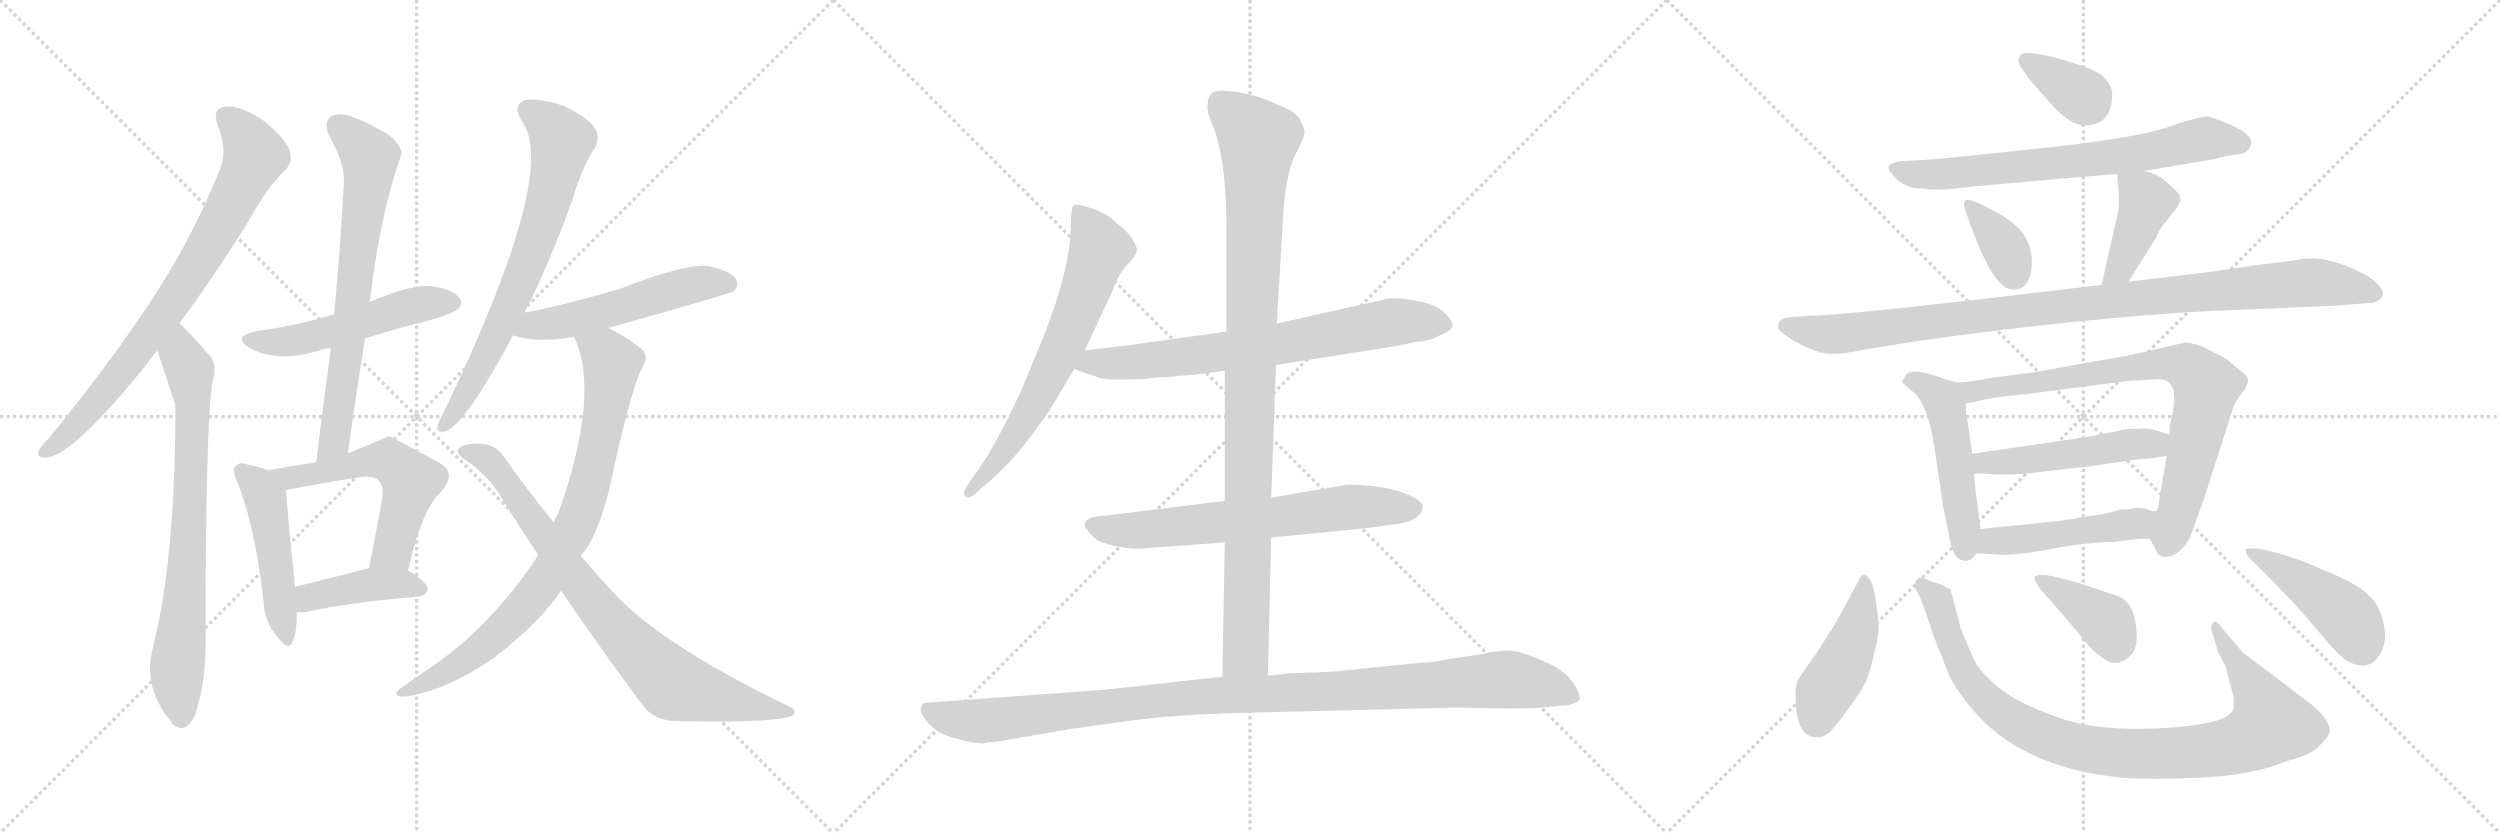 <svg version="1.1" viewBox="0 0 3072 1024" xmlns="http://www.w3.org/2000/svg">
  <g stroke="lightgray" stroke-dasharray="1,1" stroke-width="1" transform="scale(4, 4)">
    <line x1="0" y1="0" x2="256" y2="256"></line>
    <line x1="256" y1="0" x2="0" y2="256"></line>
    <line x1="128" y1="0" x2="128" y2="256"></line>
    <line x1="0" y1="128" x2="256" y2="128"></line>
    <line x1="256" y1="0" x2="512" y2="256"></line>
    <line x1="512" y1="0" x2="256" y2="256"></line>
    <line x1="384" y1="0" x2="384" y2="256"></line>
    <line x1="256" y1="128" x2="512" y2="128"></line>
    <line x1="512" y1="0" x2="768" y2="256"></line>
    <line x1="768" y1="0" x2="512" y2="256"></line>
    <line x1="640" y1="0" x2="640" y2="256"></line>
    <line x1="512" y1="128" x2="768" y2="128"></line>
  </g>
<g transform="scale(1, -1) translate(0, -850)">
   <style type="text/css">
    @keyframes keyframes0 {
      from {
       stroke: black;
       stroke-dashoffset: 764;
       stroke-width: 128;
       }
       71% {
       animation-timing-function: step-end;
       stroke: black;
       stroke-dashoffset: 0;
       stroke-width: 128;
       }
       to {
       stroke: black;
       stroke-width: 1024;
       }
       }
       #make-me-a-hanzi-animation-0 {
         animation: keyframes0 0.872s both;
         animation-delay: 0s;
         animation-timing-function: linear;
       }
    @keyframes keyframes1 {
      from {
       stroke: black;
       stroke-dashoffset: 735;
       stroke-width: 128;
       }
       71% {
       animation-timing-function: step-end;
       stroke: black;
       stroke-dashoffset: 0;
       stroke-width: 128;
       }
       to {
       stroke: black;
       stroke-width: 1024;
       }
       }
       #make-me-a-hanzi-animation-1 {
         animation: keyframes1 0.848s both;
         animation-delay: 0.872s;
         animation-timing-function: linear;
       }
    @keyframes keyframes2 {
      from {
       stroke: black;
       stroke-dashoffset: 507;
       stroke-width: 128;
       }
       62% {
       animation-timing-function: step-end;
       stroke: black;
       stroke-dashoffset: 0;
       stroke-width: 128;
       }
       to {
       stroke: black;
       stroke-width: 1024;
       }
       }
       #make-me-a-hanzi-animation-2 {
         animation: keyframes2 0.663s both;
         animation-delay: 1.72s;
         animation-timing-function: linear;
       }
    @keyframes keyframes3 {
      from {
       stroke: black;
       stroke-dashoffset: 689;
       stroke-width: 128;
       }
       69% {
       animation-timing-function: step-end;
       stroke: black;
       stroke-dashoffset: 0;
       stroke-width: 128;
       }
       to {
       stroke: black;
       stroke-width: 1024;
       }
       }
       #make-me-a-hanzi-animation-3 {
         animation: keyframes3 0.811s both;
         animation-delay: 2.382s;
         animation-timing-function: linear;
       }
    @keyframes keyframes4 {
      from {
       stroke: black;
       stroke-dashoffset: 471;
       stroke-width: 128;
       }
       61% {
       animation-timing-function: step-end;
       stroke: black;
       stroke-dashoffset: 0;
       stroke-width: 128;
       }
       to {
       stroke: black;
       stroke-width: 1024;
       }
       }
       #make-me-a-hanzi-animation-4 {
         animation: keyframes4 0.633s both;
         animation-delay: 3.193s;
         animation-timing-function: linear;
       }
    @keyframes keyframes5 {
      from {
       stroke: black;
       stroke-dashoffset: 554;
       stroke-width: 128;
       }
       64% {
       animation-timing-function: step-end;
       stroke: black;
       stroke-dashoffset: 0;
       stroke-width: 128;
       }
       to {
       stroke: black;
       stroke-width: 1024;
       }
       }
       #make-me-a-hanzi-animation-5 {
         animation: keyframes5 0.701s both;
         animation-delay: 3.826s;
         animation-timing-function: linear;
       }
    @keyframes keyframes6 {
      from {
       stroke: black;
       stroke-dashoffset: 410;
       stroke-width: 128;
       }
       57% {
       animation-timing-function: step-end;
       stroke: black;
       stroke-dashoffset: 0;
       stroke-width: 128;
       }
       to {
       stroke: black;
       stroke-width: 1024;
       }
       }
       #make-me-a-hanzi-animation-6 {
         animation: keyframes6 0.584s both;
         animation-delay: 4.527s;
         animation-timing-function: linear;
       }
    @keyframes keyframes7 {
      from {
       stroke: black;
       stroke-dashoffset: 691;
       stroke-width: 128;
       }
       69% {
       animation-timing-function: step-end;
       stroke: black;
       stroke-dashoffset: 0;
       stroke-width: 128;
       }
       to {
       stroke: black;
       stroke-width: 1024;
       }
       }
       #make-me-a-hanzi-animation-7 {
         animation: keyframes7 0.812s both;
         animation-delay: 5.111s;
         animation-timing-function: linear;
       }
    @keyframes keyframes8 {
      from {
       stroke: black;
       stroke-dashoffset: 523;
       stroke-width: 128;
       }
       63% {
       animation-timing-function: step-end;
       stroke: black;
       stroke-dashoffset: 0;
       stroke-width: 128;
       }
       to {
       stroke: black;
       stroke-width: 1024;
       }
       }
       #make-me-a-hanzi-animation-8 {
         animation: keyframes8 0.676s both;
         animation-delay: 5.923s;
         animation-timing-function: linear;
       }
    @keyframes keyframes9 {
      from {
       stroke: black;
       stroke-dashoffset: 810;
       stroke-width: 128;
       }
       73% {
       animation-timing-function: step-end;
       stroke: black;
       stroke-dashoffset: 0;
       stroke-width: 128;
       }
       to {
       stroke: black;
       stroke-width: 1024;
       }
       }
       #make-me-a-hanzi-animation-9 {
         animation: keyframes9 0.909s both;
         animation-delay: 6.599s;
         animation-timing-function: linear;
       }
    @keyframes keyframes10 {
      from {
       stroke: black;
       stroke-dashoffset: 793;
       stroke-width: 128;
       }
       72% {
       animation-timing-function: step-end;
       stroke: black;
       stroke-dashoffset: 0;
       stroke-width: 128;
       }
       to {
       stroke: black;
       stroke-width: 1024;
       }
       }
       #make-me-a-hanzi-animation-10 {
         animation: keyframes10 0.895s both;
         animation-delay: 7.508s;
         animation-timing-function: linear;
       }
    @keyframes keyframes11 {
      from {
       stroke: black;
       stroke-dashoffset: 654;
       stroke-width: 128;
       }
       68% {
       animation-timing-function: step-end;
       stroke: black;
       stroke-dashoffset: 0;
       stroke-width: 128;
       }
       to {
       stroke: black;
       stroke-width: 1024;
       }
       }
       #make-me-a-hanzi-animation-11 {
         animation: keyframes11 0.782s both;
         animation-delay: 8.403s;
         animation-timing-function: linear;
       }
    @keyframes keyframes12 {
      from {
       stroke: black;
       stroke-dashoffset: 709;
       stroke-width: 128;
       }
       70% {
       animation-timing-function: step-end;
       stroke: black;
       stroke-dashoffset: 0;
       stroke-width: 128;
       }
       to {
       stroke: black;
       stroke-width: 1024;
       }
       }
       #make-me-a-hanzi-animation-12 {
         animation: keyframes12 0.827s both;
         animation-delay: 9.186s;
         animation-timing-function: linear;
       }
    @keyframes keyframes13 {
      from {
       stroke: black;
       stroke-dashoffset: 652;
       stroke-width: 128;
       }
       68% {
       animation-timing-function: step-end;
       stroke: black;
       stroke-dashoffset: 0;
       stroke-width: 128;
       }
       to {
       stroke: black;
       stroke-width: 1024;
       }
       }
       #make-me-a-hanzi-animation-13 {
         animation: keyframes13 0.781s both;
         animation-delay: 10.013s;
         animation-timing-function: linear;
       }
    @keyframes keyframes14 {
      from {
       stroke: black;
       stroke-dashoffset: 983;
       stroke-width: 128;
       }
       76% {
       animation-timing-function: step-end;
       stroke: black;
       stroke-dashoffset: 0;
       stroke-width: 128;
       }
       to {
       stroke: black;
       stroke-width: 1024;
       }
       }
       #make-me-a-hanzi-animation-14 {
         animation: keyframes14 1.05s both;
         animation-delay: 10.793s;
         animation-timing-function: linear;
       }
    @keyframes keyframes15 {
      from {
       stroke: black;
       stroke-dashoffset: 1057;
       stroke-width: 128;
       }
       77% {
       animation-timing-function: step-end;
       stroke: black;
       stroke-dashoffset: 0;
       stroke-width: 128;
       }
       to {
       stroke: black;
       stroke-width: 1024;
       }
       }
       #make-me-a-hanzi-animation-15 {
         animation: keyframes15 1.11s both;
         animation-delay: 11.843s;
         animation-timing-function: linear;
       }
    @keyframes keyframes16 {
      from {
       stroke: black;
       stroke-dashoffset: 348;
       stroke-width: 128;
       }
       53% {
       animation-timing-function: step-end;
       stroke: black;
       stroke-dashoffset: 0;
       stroke-width: 128;
       }
       to {
       stroke: black;
       stroke-width: 1024;
       }
       }
       #make-me-a-hanzi-animation-16 {
         animation: keyframes16 0.533s both;
         animation-delay: 12.953s;
         animation-timing-function: linear;
       }
    @keyframes keyframes17 {
      from {
       stroke: black;
       stroke-dashoffset: 689;
       stroke-width: 128;
       }
       69% {
       animation-timing-function: step-end;
       stroke: black;
       stroke-dashoffset: 0;
       stroke-width: 128;
       }
       to {
       stroke: black;
       stroke-width: 1024;
       }
       }
       #make-me-a-hanzi-animation-17 {
         animation: keyframes17 0.811s both;
         animation-delay: 13.487s;
         animation-timing-function: linear;
       }
    @keyframes keyframes18 {
      from {
       stroke: black;
       stroke-dashoffset: 351;
       stroke-width: 128;
       }
       53% {
       animation-timing-function: step-end;
       stroke: black;
       stroke-dashoffset: 0;
       stroke-width: 128;
       }
       to {
       stroke: black;
       stroke-width: 1024;
       }
       }
       #make-me-a-hanzi-animation-18 {
         animation: keyframes18 0.536s both;
         animation-delay: 14.297s;
         animation-timing-function: linear;
       }
    @keyframes keyframes19 {
      from {
       stroke: black;
       stroke-dashoffset: 404;
       stroke-width: 128;
       }
       57% {
       animation-timing-function: step-end;
       stroke: black;
       stroke-dashoffset: 0;
       stroke-width: 128;
       }
       to {
       stroke: black;
       stroke-width: 1024;
       }
       }
       #make-me-a-hanzi-animation-19 {
         animation: keyframes19 0.579s both;
         animation-delay: 14.833s;
         animation-timing-function: linear;
       }
    @keyframes keyframes20 {
      from {
       stroke: black;
       stroke-dashoffset: 984;
       stroke-width: 128;
       }
       76% {
       animation-timing-function: step-end;
       stroke: black;
       stroke-dashoffset: 0;
       stroke-width: 128;
       }
       to {
       stroke: black;
       stroke-width: 1024;
       }
       }
       #make-me-a-hanzi-animation-20 {
         animation: keyframes20 1.051s both;
         animation-delay: 15.412s;
         animation-timing-function: linear;
       }
    @keyframes keyframes21 {
      from {
       stroke: black;
       stroke-dashoffset: 489;
       stroke-width: 128;
       }
       61% {
       animation-timing-function: step-end;
       stroke: black;
       stroke-dashoffset: 0;
       stroke-width: 128;
       }
       to {
       stroke: black;
       stroke-width: 1024;
       }
       }
       #make-me-a-hanzi-animation-21 {
         animation: keyframes21 0.648s both;
         animation-delay: 16.463s;
         animation-timing-function: linear;
       }
    @keyframes keyframes22 {
      from {
       stroke: black;
       stroke-dashoffset: 770;
       stroke-width: 128;
       }
       71% {
       animation-timing-function: step-end;
       stroke: black;
       stroke-dashoffset: 0;
       stroke-width: 128;
       }
       to {
       stroke: black;
       stroke-width: 1024;
       }
       }
       #make-me-a-hanzi-animation-22 {
         animation: keyframes22 0.877s both;
         animation-delay: 17.111s;
         animation-timing-function: linear;
       }
    @keyframes keyframes23 {
      from {
       stroke: black;
       stroke-dashoffset: 489;
       stroke-width: 128;
       }
       61% {
       animation-timing-function: step-end;
       stroke: black;
       stroke-dashoffset: 0;
       stroke-width: 128;
       }
       to {
       stroke: black;
       stroke-width: 1024;
       }
       }
       #make-me-a-hanzi-animation-23 {
         animation: keyframes23 0.648s both;
         animation-delay: 17.987s;
         animation-timing-function: linear;
       }
    @keyframes keyframes24 {
      from {
       stroke: black;
       stroke-dashoffset: 471;
       stroke-width: 128;
       }
       61% {
       animation-timing-function: step-end;
       stroke: black;
       stroke-dashoffset: 0;
       stroke-width: 128;
       }
       to {
       stroke: black;
       stroke-width: 1024;
       }
       }
       #make-me-a-hanzi-animation-24 {
         animation: keyframes24 0.633s both;
         animation-delay: 18.635s;
         animation-timing-function: linear;
       }
    @keyframes keyframes25 {
      from {
       stroke: black;
       stroke-dashoffset: 434;
       stroke-width: 128;
       }
       59% {
       animation-timing-function: step-end;
       stroke: black;
       stroke-dashoffset: 0;
       stroke-width: 128;
       }
       to {
       stroke: black;
       stroke-width: 1024;
       }
       }
       #make-me-a-hanzi-animation-25 {
         animation: keyframes25 0.603s both;
         animation-delay: 19.268s;
         animation-timing-function: linear;
       }
    @keyframes keyframes26 {
      from {
       stroke: black;
       stroke-dashoffset: 928;
       stroke-width: 128;
       }
       75% {
       animation-timing-function: step-end;
       stroke: black;
       stroke-dashoffset: 0;
       stroke-width: 128;
       }
       to {
       stroke: black;
       stroke-width: 1024;
       }
       }
       #make-me-a-hanzi-animation-26 {
         animation: keyframes26 1.005s both;
         animation-delay: 19.872s;
         animation-timing-function: linear;
       }
    @keyframes keyframes27 {
      from {
       stroke: black;
       stroke-dashoffset: 373;
       stroke-width: 128;
       }
       55% {
       animation-timing-function: step-end;
       stroke: black;
       stroke-dashoffset: 0;
       stroke-width: 128;
       }
       to {
       stroke: black;
       stroke-width: 1024;
       }
       }
       #make-me-a-hanzi-animation-27 {
         animation: keyframes27 0.554s both;
         animation-delay: 20.877s;
         animation-timing-function: linear;
       }
    @keyframes keyframes28 {
      from {
       stroke: black;
       stroke-dashoffset: 439;
       stroke-width: 128;
       }
       59% {
       animation-timing-function: step-end;
       stroke: black;
       stroke-dashoffset: 0;
       stroke-width: 128;
       }
       to {
       stroke: black;
       stroke-width: 1024;
       }
       }
       #make-me-a-hanzi-animation-28 {
         animation: keyframes28 0.607s both;
         animation-delay: 21.43s;
         animation-timing-function: linear;
       }
</style>
<path d="M 220.5 453.0 Q 259.5 505.0 303.5 575.0 Q 328.5 621.0 351.5 642.0 Q 360.5 652.0 355.5 666.0 Q 351.5 679.0 323.5 702.0 Q 296.5 720.0 278.5 719.0 Q 259.5 718.0 267.5 696.0 Q 280.5 665.0 269.5 640.0 Q 235.5 555.0 181.5 474.0 Q 130.5 398.0 60.5 312.0 Q 50.5 302.0 47.5 296.0 Q 44.5 286.0 58.5 288.0 Q 91.5 292.0 181.5 404.0 Q 184.5 410.0 193.5 419.0 L 220.5 453.0 Z" fill="lightgray"></path> 
<path d="M 193.5 419.0 Q 214.5 355.0 215.5 352.0 Q 214.5 351.0 215.5 348.0 Q 215.5 162.0 187.5 53.0 Q 175.5 4.0 210.5 -37.0 L 211.5 -39.0 Q 227.5 -54.0 239.5 -29.0 Q 252.5 10.0 252.5 53.0 Q 252.5 317.0 260.5 377.0 Q 267.5 402.0 258.5 412.0 Q 242.5 431.0 220.5 453.0 C 199.5 474.0 184.5 448.0 193.5 419.0 Z" fill="lightgray"></path> 
<path d="M 448.5 434.0 Q 485.5 446.0 526.5 456.0 Q 557.5 465.0 562.5 470.0 Q 569.5 477.0 564.5 484.0 Q 557.5 494.0 532.5 498.0 Q 507.5 502.0 454.5 479.0 C 426.5 467.0 421.5 465.0 410.5 463.0 Q 409.5 464.0 407.5 463.0 Q 365.5 450.0 314.5 443.0 Q 283.5 436.0 307.5 422.0 Q 341.5 404.0 391.5 419.0 Q 398.5 422.0 406.5 422.0 L 448.5 434.0 Z" fill="lightgray"></path> 
<path d="M 427.5 293.0 Q 437.5 366.0 448.5 434.0 L 454.5 479.0 Q 466.5 585.0 492.5 658.0 Q 496.5 668.0 479.5 683.0 Q 448.5 702.0 427.5 708.0 Q 412.5 712.0 405.5 706.0 Q 398.5 699.0 403.5 685.0 Q 424.5 648.0 422.5 625.0 Q 418.5 547.0 410.5 463.0 L 406.5 422.0 Q 397.5 355.0 388.5 282.0 C 384.5 252.0 423.5 263.0 427.5 293.0 Z" fill="lightgray"></path> 
<path d="M 328.5 272.0 Q 321.5 276.0 304.5 279.0 Q 294.5 283.0 290.5 278.0 Q 283.5 274.0 291.5 258.0 Q 313.5 203.0 323.5 114.0 Q 324.5 87.0 339.5 69.0 Q 354.5 48.0 359.5 62.0 Q 365.5 75.0 364.5 98.0 L 362.5 129.0 Q 352.5 226.0 351.5 248.0 C 350.5 263.0 350.5 263.0 328.5 272.0 Z" fill="lightgray"></path> 
<path d="M 501.5 149.0 Q 517.5 222.0 540.5 244.0 Q 562.5 268.0 540.5 281.0 Q 479.5 314.0 478.5 314.0 L 427.5 293.0 L 388.5 282.0 Q 361.5 278.0 328.5 272.0 C 298.5 267.0 322.5 243.0 351.5 248.0 Q 399.5 257.0 438.5 263.0 Q 460.5 267.0 466.5 258.0 Q 473.5 252.0 466.5 220.0 Q 460.5 189.0 453.5 152.0 C 447.5 123.0 494.5 120.0 501.5 149.0 Z" fill="lightgray"></path> 
<path d="M 364.5 98.0 Q 371.5 97.0 381.5 99.0 Q 423.5 109.0 514.5 117.0 Q 524.5 118.0 525.5 127.0 Q 525.5 134.0 501.5 149.0 C 484.5 160.0 482.5 160.0 453.5 152.0 Q 404.5 139.0 362.5 129.0 C 333.5 122.0 334.5 100.0 364.5 98.0 Z" fill="lightgray"></path> 
<path d="M 644.5 466.0 Q 674.5 524.0 703.5 605.0 Q 716.5 648.0 731.5 669.0 Q 737.5 682.0 730.5 693.0 Q 723.5 705.0 692.5 720.0 Q 662.5 730.0 645.5 727.0 Q 629.5 721.0 640.5 702.0 Q 688.5 642.0 545.5 344.0 Q 538.5 332.0 537.5 326.0 Q 536.5 316.0 549.5 321.0 Q 574.5 333.0 630.5 438.0 L 644.5 466.0 Z" fill="lightgray"></path> 
<path d="M 747.5 447.0 Q 897.5 489.0 901.5 492.0 Q 908.5 499.0 904.5 507.0 Q 897.5 517.0 870.5 523.0 Q 843.5 527.0 761.5 495.0 Q 689.5 474.0 644.5 466.0 C 615.5 461.0 601.5 447.0 630.5 438.0 Q 657.5 428.0 705.5 436.0 L 747.5 447.0 Z" fill="lightgray"></path> 
<path d="M 713.5 167.0 Q 738.5 194.0 755.5 280.0 Q 777.5 377.0 789.5 399.0 Q 799.5 415.0 783.5 425.0 Q 771.5 435.0 747.5 447.0 C 721.5 461.0 694.5 464.0 705.5 436.0 Q 738.5 366.0 685.5 218.0 Q 682.5 214.0 680.5 208.0 L 661.5 168.0 Q 601.5 77.0 523.5 26.0 Q 508.5 16.0 493.5 5.0 Q 480.5 -4.0 492.5 -6.0 Q 505.5 -7.0 539.5 5.0 Q 591.5 26.0 629.5 60.0 Q 666.5 91.0 689.5 124.0 L 713.5 167.0 Z" fill="lightgray"></path> 
<path d="M 689.5 124.0 Q 741.5 48.0 788.5 -15.0 Q 801.5 -34.0 827.5 -36.0 Q 963.5 -39.0 975.5 -28.0 Q 979.5 -22.0 969.5 -18.0 Q 813.5 57.0 752.5 123.0 Q 733.5 144.0 713.5 167.0 L 680.5 208.0 Q 652.5 242.0 622.5 284.0 Q 613.5 300.0 597.5 304.0 Q 572.5 307.0 563.5 299.0 Q 560.5 293.0 568.5 287.0 Q 601.5 266.0 619.5 233.0 Q 640.5 199.0 661.5 168.0 L 689.5 124.0 Z" fill="lightgray"></path> 
<path d="M 1333.0 419.5 L 1367.0 492.5 Q 1373.0 510.5 1384.0 523.5 Q 1396.0 535.5 1397.0 541.5 Q 1398.0 546.5 1390.0 558.5 Q 1382.0 569.5 1371.0 576.5 Q 1364.0 585.5 1343.0 593.5 Q 1323.0 600.5 1319.0 597.5 Q 1316.0 594.5 1316.0 576.5 Q 1316.0 521.5 1282.0 435.5 L 1255.0 370.5 Q 1221.0 296.5 1196.0 264.5 L 1188.0 252.5 Q 1182.0 244.5 1186.0 240.5 Q 1190.0 236.5 1196.0 241.5 L 1209.0 252.5 Q 1240.0 278.5 1264.0 310.5 Q 1288.0 341.5 1298.0 359.5 L 1320.0 396.5 L 1333.0 419.5 Z" fill="lightgray"></path> 
<path d="M 1568.0 401.5 L 1714.0 424.5 L 1738.0 429.5 Q 1759.0 431.5 1766.0 436.5 Q 1785.0 443.5 1785.0 450.5 Q 1784.0 457.5 1773.0 467.5 Q 1763.0 476.5 1740.0 480.5 Q 1717.0 484.5 1708.0 483.5 L 1569.0 452.5 L 1507.0 442.5 L 1406.0 428.5 Q 1396.0 426.5 1333.0 419.5 C 1303.0 416.5 1292.0 406.5 1320.0 396.5 L 1346.0 387.5 Q 1357.0 381.5 1408.0 384.5 L 1425.0 386.5 Q 1443.0 386.5 1449.0 388.5 Q 1455.0 387.5 1505.0 394.5 L 1568.0 401.5 Z" fill="lightgray"></path> 
<path d="M 1562.0 189.5 L 1674.0 200.5 L 1720.0 206.5 Q 1746.0 211.5 1748.0 225.5 Q 1751.0 231.5 1734.0 240.5 Q 1703.0 254.5 1656.0 254.5 L 1562.0 238.5 L 1505.0 234.5 L 1359.0 216.5 Q 1336.0 215.5 1334.0 208.5 Q 1331.0 203.5 1338.0 196.5 Q 1344.0 187.5 1354.0 183.5 Q 1384.0 173.5 1410.0 176.5 L 1505.0 183.5 L 1562.0 189.5 Z" fill="lightgray"></path> 
<path d="M 1558.0 19.5 L 1562.0 189.5 L 1562.0 238.5 L 1568.0 401.5 L 1569.0 452.5 L 1576.0 574.5 Q 1579.0 633.5 1591.0 658.5 Q 1604.0 683.5 1603.0 688.5 Q 1603.0 692.5 1597.0 703.5 Q 1591.0 713.5 1572.0 720.5 Q 1537.0 737.5 1503.0 738.5 Q 1484.0 739.5 1484.0 722.5 Q 1482.0 714.5 1490.0 696.5 Q 1507.0 654.5 1507.0 570.5 L 1507.0 442.5 L 1505.0 394.5 L 1505.0 234.5 L 1505.0 183.5 L 1502.0 18.5 C 1501.0 -11.5 1557.0 -10.5 1558.0 19.5 Z" fill="lightgray"></path> 
<path d="M 1224.0 -61.5 L 1317.0 -45.5 L 1383.0 -36.5 Q 1428.0 -29.5 1507.0 -26.5 L 1788.0 -19.5 Q 1879.0 -21.5 1894.0 -19.5 L 1926.0 -16.5 Q 1938.0 -14.5 1941.0 -9.5 Q 1942.0 -2.5 1934.0 9.5 Q 1927.0 21.5 1908.0 32.5 Q 1870.0 50.5 1853.0 50.5 Q 1837.0 50.5 1822.0 46.5 L 1776.0 39.5 Q 1765.0 36.5 1744.0 35.5 L 1636.0 24.5 L 1582.0 22.5 L 1558.0 19.5 L 1502.0 18.5 L 1358.0 2.5 L 1138.0 -13.5 Q 1134.0 -13.5 1132.0 -18.5 Q 1130.0 -24.5 1134.0 -29.5 Q 1147.0 -50.5 1171.0 -56.5 Q 1195.0 -63.5 1209.0 -63.5 Q 1213.0 -61.5 1224.0 -61.5 Z" fill="lightgray"></path> 
<path d="M 2488.5 785.0 Q 2480.5 784.0 2480.5 775.0 Q 2480.5 766.0 2514.5 729.0 Q 2541.5 696.0 2562.5 696.0 Q 2595.5 696.0 2595.5 735.0 Q 2595.5 745.0 2583.5 757.0 Q 2573.5 765.0 2540.5 775.0 Q 2507.5 785.0 2488.5 785.0 Z" fill="lightgray"></path> 
<path d="M 2634.5 640.0 L 2718.5 654.0 Q 2741.5 660.0 2748.5 660.0 Q 2756.5 660.0 2761.5 665.0 Q 2780.5 683.0 2727.5 702.0 Q 2718.5 706.0 2711.5 707.0 Q 2705.5 707.0 2675.5 698.0 Q 2638.5 682.0 2518.5 669.0 Q 2398.5 656.0 2371.5 654.0 L 2335.5 652.0 Q 2322.5 650.0 2320.5 645.0 Q 2319.5 640.0 2331.5 629.0 Q 2343.5 618.0 2364.5 618.0 Q 2382.5 615.0 2425.5 621.0 Q 2594.5 636.0 2601.5 636.0 L 2634.5 640.0 Z" fill="lightgray"></path> 
<path d="M 2424.5 603.0 Q 2408.5 609.0 2415.5 590.0 Q 2446.5 499.0 2469.5 495.0 Q 2481.5 492.0 2488.5 500.0 Q 2496.5 508.0 2496.5 525.0 Q 2497.5 541.0 2490.5 555.0 Q 2483.5 571.0 2460.5 585.0 Q 2438.5 598.0 2424.5 603.0 Z" fill="lightgray"></path> 
<path d="M 2615.5 504.0 L 2649.5 558.0 Q 2651.5 566.0 2662.5 579.0 L 2674.5 594.0 Q 2679.5 603.0 2679.5 604.0 L 2677.5 612.0 Q 2664.5 625.0 2656.5 631.0 Q 2649.5 636.0 2634.5 640.0 C 2605.5 648.0 2600.5 650.0 2601.5 636.0 Q 2604.5 609.0 2603.5 593.0 L 2582.5 500.0 C 2575.5 471.0 2599.5 479.0 2615.5 504.0 Z" fill="lightgray"></path> 
<path d="M 2222.5 462.0 L 2196.5 460.0 Q 2182.5 457.0 2185.5 446.0 Q 2186.5 443.0 2198.5 435.0 Q 2211.5 426.0 2230.5 419.0 Q 2249.5 411.0 2288.5 420.0 L 2356.5 431.0 Q 2563.5 460.0 2719.5 468.0 L 2861.5 474.0 L 2916.5 478.0 Q 2937.5 486.0 2920.5 502.0 Q 2912.5 510.0 2897.5 517.0 Q 2856.5 537.0 2824.5 531.0 Q 2814.5 529.0 2771.5 524.0 L 2709.5 515.0 L 2615.5 504.0 L 2582.5 500.0 Q 2269.5 462.0 2222.5 462.0 Z" fill="lightgray"></path> 
<path d="M 2404.5 380.0 L 2390.5 384.0 Q 2345.5 401.0 2340.5 387.0 Q 2336.5 382.0 2338.5 379.0 L 2352.5 367.0 Q 2371.5 348.0 2378.5 290.0 L 2387.5 229.0 L 2395.5 190.0 Q 2399.5 159.0 2417.5 161.0 Q 2423.5 162.0 2428.5 170.0 C 2435.5 179.0 2435.5 179.0 2433.5 200.0 L 2429.5 234.0 Q 2428.5 235.0 2425.5 268.0 L 2423.5 292.0 L 2417.5 334.0 Q 2415.5 342.0 2415.5 354.0 C 2414.5 377.0 2414.5 377.0 2404.5 380.0 Z" fill="lightgray"></path> 
<path d="M 2502.5 393.0 L 2448.5 386.0 Q 2425.5 381.0 2404.5 380.0 C 2374.5 377.0 2386.5 348.0 2415.5 354.0 L 2443.5 360.0 Q 2450.5 362.0 2492.5 366.0 L 2615.5 382.0 L 2652.5 384.0 Q 2676.5 384.0 2670.5 348.0 L 2667.5 332.0 Q 2666.5 332.0 2665.5 316.0 L 2662.5 290.0 L 2653.5 237.0 Q 2652.5 222.0 2648.5 222.0 C 2639.5 194.0 2638.5 193.0 2641.5 188.0 L 2648.5 176.0 Q 2650.5 167.0 2658.5 166.0 Q 2675.5 164.0 2690.5 188.0 L 2708.5 238.0 L 2737.5 328.0 Q 2743.5 351.0 2750.5 361.0 L 2759.5 373.0 L 2762.5 382.0 Q 2762.5 388.0 2752.5 395.0 Q 2743.5 402.0 2739.5 406.0 Q 2736.5 409.0 2716.5 419.0 Q 2697.5 429.0 2684.5 429.0 L 2623.5 415.0 Q 2617.5 413.0 2562.5 404.0 Q 2507.5 394.0 2502.5 393.0 Z" fill="lightgray"></path> 
<path d="M 2665.5 316.0 L 2646.5 322.0 Q 2636.5 324.0 2627.5 323.0 L 2616.5 323.0 Q 2611.5 323.0 2605.5 321.0 L 2564.5 313.0 L 2454.5 297.0 Q 2425.5 293.0 2423.5 292.0 C 2394.5 286.0 2395.5 268.0 2425.5 268.0 L 2437.5 268.0 Q 2472.5 265.0 2505.5 270.0 L 2568.5 277.0 L 2629.5 286.0 Q 2643.5 286.0 2662.5 290.0 C 2691.5 296.0 2694.5 307.0 2665.5 316.0 Z" fill="lightgray"></path> 
<path d="M 2428.5 170.0 L 2447.5 169.0 Q 2471.5 166.0 2518.5 175.0 Q 2565.5 184.0 2597.5 184.0 L 2614.5 186.0 Q 2620.5 188.0 2641.5 188.0 C 2671.5 188.0 2678.5 217.0 2648.5 222.0 Q 2646.5 221.0 2639.5 224.0 Q 2633.5 226.0 2623.5 226.0 Q 2618.5 224.0 2605.5 224.0 Q 2583.5 217.0 2568.5 216.0 L 2532.5 210.0 L 2433.5 200.0 C 2403.5 197.0 2398.5 172.0 2428.5 170.0 Z" fill="lightgray"></path> 
<path d="M 2297.5 138.0 Q 2289.5 151.0 2282.5 134.0 L 2255.5 84.0 L 2230.5 45.0 Q 2214.5 23.0 2209.5 15.0 Q 2204.5 7.0 2207.5 -24.0 Q 2211.5 -56.0 2232.5 -56.0 Q 2240.5 -56.0 2246.5 -51.0 Q 2252.5 -47.0 2270.5 -22.0 Q 2288.5 3.0 2291.5 10.0 Q 2295.5 16.0 2302.5 45.0 Q 2309.5 73.0 2308.5 80.0 Q 2304.5 130.0 2297.5 138.0 Z" fill="lightgray"></path> 
<path d="M 2749.5 56.0 L 2730.5 78.0 Q 2723.5 89.0 2719.5 85.0 Q 2715.5 80.0 2718.5 72.0 L 2725.5 49.0 L 2734.5 32.0 L 2744.5 -6.0 Q 2745.5 -17.0 2744.5 -21.0 Q 2738.5 -41.0 2651.5 -45.0 Q 2612.5 -47.0 2579.5 -43.0 Q 2546.5 -40.0 2506.5 -23.0 Q 2467.5 -7.0 2450.5 10.0 Q 2430.5 27.0 2423.5 44.0 L 2409.5 77.0 L 2399.5 116.0 Q 2397.5 121.0 2397.5 124.0 Q 2397.5 126.0 2391.5 128.0 Q 2387.5 132.0 2378.5 134.0 Q 2370.5 136.0 2362.5 140.0 Q 2356.5 141.0 2354.5 136.0 Q 2350.5 131.0 2355.5 123.0 Q 2361.5 114.0 2375.5 70.0 L 2393.5 24.0 Q 2401.5 4.0 2427.5 -26.0 Q 2454.5 -57.0 2496.5 -77.0 Q 2539.5 -97.0 2586.5 -103.0 Q 2619.5 -109.0 2692.5 -106.0 Q 2765.5 -104.0 2810.5 -85.0 Q 2842.5 -77.0 2851.5 -65.0 Q 2861.5 -55.0 2862.5 -49.0 Q 2864.5 -44.0 2856.5 -32.0 Q 2848.5 -21.0 2831.5 -9.0 L 2777.5 32.0 Q 2754.5 48.0 2749.5 56.0 Z" fill="lightgray"></path> 
<path d="M 2521.5 110.0 L 2551.5 75.0 Q 2569.5 51.0 2579.5 45.0 Q 2599.5 26.0 2618.5 45.0 Q 2626.5 53.0 2625.5 70.0 Q 2625.5 86.0 2619.5 101.0 Q 2613.5 113.0 2603.5 117.0 L 2553.5 134.0 L 2526.5 141.0 Q 2504.5 146.0 2500.5 141.0 Q 2497.5 135.0 2521.5 110.0 Z" fill="lightgray"></path> 
<path d="M 2774.5 176.0 L 2759.5 176.0 Q 2758.5 173.0 2762.5 166.0 L 2800.5 128.0 Q 2828.5 99.0 2851.5 71.0 Q 2875.5 42.0 2885.5 37.0 Q 2911.5 24.0 2924.5 46.0 Q 2937.5 67.0 2923.5 101.0 Q 2912.5 128.0 2853.5 150.0 Q 2815.5 168.0 2774.5 176.0 Z" fill="lightgray"></path> 
      <clipPath id="make-me-a-hanzi-clip-0">
      <path d="M 220.5 453.0 Q 259.5 505.0 303.5 575.0 Q 328.5 621.0 351.5 642.0 Q 360.5 652.0 355.5 666.0 Q 351.5 679.0 323.5 702.0 Q 296.5 720.0 278.5 719.0 Q 259.5 718.0 267.5 696.0 Q 280.5 665.0 269.5 640.0 Q 235.5 555.0 181.5 474.0 Q 130.5 398.0 60.5 312.0 Q 50.5 302.0 47.5 296.0 Q 44.5 286.0 58.5 288.0 Q 91.5 292.0 181.5 404.0 Q 184.5 410.0 193.5 419.0 L 220.5 453.0 Z" fill="lightgray"></path>
      </clipPath>
      <path clip-path="url(#make-me-a-hanzi-clip-0)" d="M 277.5 705.0 L 294.5 691.0 L 313.5 659.0 L 268.5 569.0 L 159.5 406.0 L 106.5 341.0 L 55.5 296.0 " fill="none" id="make-me-a-hanzi-animation-0" stroke-dasharray="636 1272" stroke-linecap="round"></path>

      <clipPath id="make-me-a-hanzi-clip-1">
      <path d="M 193.5 419.0 Q 214.5 355.0 215.5 352.0 Q 214.5 351.0 215.5 348.0 Q 215.5 162.0 187.5 53.0 Q 175.5 4.0 210.5 -37.0 L 211.5 -39.0 Q 227.5 -54.0 239.5 -29.0 Q 252.5 10.0 252.5 53.0 Q 252.5 317.0 260.5 377.0 Q 267.5 402.0 258.5 412.0 Q 242.5 431.0 220.5 453.0 C 199.5 474.0 184.5 448.0 193.5 419.0 Z" fill="lightgray"></path>
      </clipPath>
      <path clip-path="url(#make-me-a-hanzi-clip-1)" d="M 221.5 443.0 L 222.5 412.0 L 232.5 395.0 L 236.5 361.0 L 230.5 157.0 L 217.5 29.0 L 222.5 -32.0 " fill="none" id="make-me-a-hanzi-animation-1" stroke-dasharray="607 1214" stroke-linecap="round"></path>

      <clipPath id="make-me-a-hanzi-clip-2">
      <path d="M 448.5 434.0 Q 485.5 446.0 526.5 456.0 Q 557.5 465.0 562.5 470.0 Q 569.5 477.0 564.5 484.0 Q 557.5 494.0 532.5 498.0 Q 507.5 502.0 454.5 479.0 C 426.5 467.0 421.5 465.0 410.5 463.0 Q 409.5 464.0 407.5 463.0 Q 365.5 450.0 314.5 443.0 Q 283.5 436.0 307.5 422.0 Q 341.5 404.0 391.5 419.0 Q 398.5 422.0 406.5 422.0 L 448.5 434.0 Z" fill="lightgray"></path>
      </clipPath>
      <path clip-path="url(#make-me-a-hanzi-clip-2)" d="M 308.5 433.0 L 364.5 432.0 L 510.5 475.0 L 553.5 478.0 " fill="none" id="make-me-a-hanzi-animation-2" stroke-dasharray="379 758" stroke-linecap="round"></path>

      <clipPath id="make-me-a-hanzi-clip-3">
      <path d="M 427.5 293.0 Q 437.5 366.0 448.5 434.0 L 454.5 479.0 Q 466.5 585.0 492.5 658.0 Q 496.5 668.0 479.5 683.0 Q 448.5 702.0 427.5 708.0 Q 412.5 712.0 405.5 706.0 Q 398.5 699.0 403.5 685.0 Q 424.5 648.0 422.5 625.0 Q 418.5 547.0 410.5 463.0 L 406.5 422.0 Q 397.5 355.0 388.5 282.0 C 384.5 252.0 423.5 263.0 427.5 293.0 Z" fill="lightgray"></path>
      </clipPath>
      <path clip-path="url(#make-me-a-hanzi-clip-3)" d="M 414.5 697.0 L 454.5 657.0 L 454.5 649.0 L 410.5 308.0 L 393.5 290.0 " fill="none" id="make-me-a-hanzi-animation-3" stroke-dasharray="561 1122" stroke-linecap="round"></path>

      <clipPath id="make-me-a-hanzi-clip-4">
      <path d="M 328.5 272.0 Q 321.5 276.0 304.5 279.0 Q 294.5 283.0 290.5 278.0 Q 283.5 274.0 291.5 258.0 Q 313.5 203.0 323.5 114.0 Q 324.5 87.0 339.5 69.0 Q 354.5 48.0 359.5 62.0 Q 365.5 75.0 364.5 98.0 L 362.5 129.0 Q 352.5 226.0 351.5 248.0 C 350.5 263.0 350.5 263.0 328.5 272.0 Z" fill="lightgray"></path>
      </clipPath>
      <path clip-path="url(#make-me-a-hanzi-clip-4)" d="M 298.5 270.0 L 326.5 235.0 L 350.5 67.0 " fill="none" id="make-me-a-hanzi-animation-4" stroke-dasharray="343 686" stroke-linecap="round"></path>

      <clipPath id="make-me-a-hanzi-clip-5">
      <path d="M 501.5 149.0 Q 517.5 222.0 540.5 244.0 Q 562.5 268.0 540.5 281.0 Q 479.5 314.0 478.5 314.0 L 427.5 293.0 L 388.5 282.0 Q 361.5 278.0 328.5 272.0 C 298.5 267.0 322.5 243.0 351.5 248.0 Q 399.5 257.0 438.5 263.0 Q 460.5 267.0 466.5 258.0 Q 473.5 252.0 466.5 220.0 Q 460.5 189.0 453.5 152.0 C 447.5 123.0 494.5 120.0 501.5 149.0 Z" fill="lightgray"></path>
      </clipPath>
      <path clip-path="url(#make-me-a-hanzi-clip-5)" d="M 336.5 272.0 L 357.5 263.0 L 468.5 285.0 L 497.5 268.0 L 505.5 259.0 L 482.5 174.0 L 459.5 158.0 " fill="none" id="make-me-a-hanzi-animation-5" stroke-dasharray="426 852" stroke-linecap="round"></path>

      <clipPath id="make-me-a-hanzi-clip-6">
      <path d="M 364.5 98.0 Q 371.5 97.0 381.5 99.0 Q 423.5 109.0 514.5 117.0 Q 524.5 118.0 525.5 127.0 Q 525.5 134.0 501.5 149.0 C 484.5 160.0 482.5 160.0 453.5 152.0 Q 404.5 139.0 362.5 129.0 C 333.5 122.0 334.5 100.0 364.5 98.0 Z" fill="lightgray"></path>
      </clipPath>
      <path clip-path="url(#make-me-a-hanzi-clip-6)" d="M 368.5 106.0 L 387.5 119.0 L 458.5 132.0 L 494.5 133.0 L 516.5 126.0 " fill="none" id="make-me-a-hanzi-animation-6" stroke-dasharray="282 564" stroke-linecap="round"></path>

      <clipPath id="make-me-a-hanzi-clip-7">
      <path d="M 644.5 466.0 Q 674.5 524.0 703.5 605.0 Q 716.5 648.0 731.5 669.0 Q 737.5 682.0 730.5 693.0 Q 723.5 705.0 692.5 720.0 Q 662.5 730.0 645.5 727.0 Q 629.5 721.0 640.5 702.0 Q 688.5 642.0 545.5 344.0 Q 538.5 332.0 537.5 326.0 Q 536.5 316.0 549.5 321.0 Q 574.5 333.0 630.5 438.0 L 644.5 466.0 Z" fill="lightgray"></path>
      </clipPath>
      <path clip-path="url(#make-me-a-hanzi-clip-7)" d="M 650.5 713.0 L 675.5 696.0 L 690.5 675.0 L 675.5 606.0 L 609.5 435.0 L 545.5 328.0 " fill="none" id="make-me-a-hanzi-animation-7" stroke-dasharray="563 1126" stroke-linecap="round"></path>

      <clipPath id="make-me-a-hanzi-clip-8">
      <path d="M 747.5 447.0 Q 897.5 489.0 901.5 492.0 Q 908.5 499.0 904.5 507.0 Q 897.5 517.0 870.5 523.0 Q 843.5 527.0 761.5 495.0 Q 689.5 474.0 644.5 466.0 C 615.5 461.0 601.5 447.0 630.5 438.0 Q 657.5 428.0 705.5 436.0 L 747.5 447.0 Z" fill="lightgray"></path>
      </clipPath>
      <path clip-path="url(#make-me-a-hanzi-clip-8)" d="M 638.5 443.0 L 655.5 451.0 L 755.5 469.0 L 859.5 502.0 L 896.5 501.0 " fill="none" id="make-me-a-hanzi-animation-8" stroke-dasharray="395 790" stroke-linecap="round"></path>

      <clipPath id="make-me-a-hanzi-clip-9">
      <path d="M 713.5 167.0 Q 738.5 194.0 755.5 280.0 Q 777.5 377.0 789.5 399.0 Q 799.5 415.0 783.5 425.0 Q 771.5 435.0 747.5 447.0 C 721.5 461.0 694.5 464.0 705.5 436.0 Q 738.5 366.0 685.5 218.0 Q 682.5 214.0 680.5 208.0 L 661.5 168.0 Q 601.5 77.0 523.5 26.0 Q 508.5 16.0 493.5 5.0 Q 480.5 -4.0 492.5 -6.0 Q 505.5 -7.0 539.5 5.0 Q 591.5 26.0 629.5 60.0 Q 666.5 91.0 689.5 124.0 L 713.5 167.0 Z" fill="lightgray"></path>
      </clipPath>
      <path clip-path="url(#make-me-a-hanzi-clip-9)" d="M 713.5 433.0 L 743.5 414.0 L 751.5 401.0 L 730.5 275.0 L 705.5 201.0 L 672.5 141.0 L 632.5 91.0 L 567.5 36.0 L 496.5 -1.0 " fill="none" id="make-me-a-hanzi-animation-9" stroke-dasharray="682 1364" stroke-linecap="round"></path>

      <clipPath id="make-me-a-hanzi-clip-10">
      <path d="M 689.5 124.0 Q 741.5 48.0 788.5 -15.0 Q 801.5 -34.0 827.5 -36.0 Q 963.5 -39.0 975.5 -28.0 Q 979.5 -22.0 969.5 -18.0 Q 813.5 57.0 752.5 123.0 Q 733.5 144.0 713.5 167.0 L 680.5 208.0 Q 652.5 242.0 622.5 284.0 Q 613.5 300.0 597.5 304.0 Q 572.5 307.0 563.5 299.0 Q 560.5 293.0 568.5 287.0 Q 601.5 266.0 619.5 233.0 Q 640.5 199.0 661.5 168.0 L 689.5 124.0 Z" fill="lightgray"></path>
      </clipPath>
      <path clip-path="url(#make-me-a-hanzi-clip-10)" d="M 570.5 295.0 L 589.5 291.0 L 615.5 269.0 L 723.5 117.0 L 828.5 8.0 L 923.5 -18.0 L 970.5 -24.0 " fill="none" id="make-me-a-hanzi-animation-10" stroke-dasharray="665 1330" stroke-linecap="round"></path>

      <clipPath id="make-me-a-hanzi-clip-11">
      <path d="M 1333.0 419.5 L 1367.0 492.5 Q 1373.0 510.5 1384.0 523.5 Q 1396.0 535.5 1397.0 541.5 Q 1398.0 546.5 1390.0 558.5 Q 1382.0 569.5 1371.0 576.5 Q 1364.0 585.5 1343.0 593.5 Q 1323.0 600.5 1319.0 597.5 Q 1316.0 594.5 1316.0 576.5 Q 1316.0 521.5 1282.0 435.5 L 1255.0 370.5 Q 1221.0 296.5 1196.0 264.5 L 1188.0 252.5 Q 1182.0 244.5 1186.0 240.5 Q 1190.0 236.5 1196.0 241.5 L 1209.0 252.5 Q 1240.0 278.5 1264.0 310.5 Q 1288.0 341.5 1298.0 359.5 L 1320.0 396.5 L 1333.0 419.5 Z" fill="lightgray"></path>
      </clipPath>
      <path clip-path="url(#make-me-a-hanzi-clip-11)" d="M 1323.0 592.5 L 1345.0 560.5 L 1351.0 540.5 L 1327.0 474.5 L 1265.0 342.5 L 1220.0 276.5 L 1191.0 245.5 " fill="none" id="make-me-a-hanzi-animation-11" stroke-dasharray="526 1052" stroke-linecap="round"></path>

      <clipPath id="make-me-a-hanzi-clip-12">
      <path d="M 1568.0 401.5 L 1714.0 424.5 L 1738.0 429.5 Q 1759.0 431.5 1766.0 436.5 Q 1785.0 443.5 1785.0 450.5 Q 1784.0 457.5 1773.0 467.5 Q 1763.0 476.5 1740.0 480.5 Q 1717.0 484.5 1708.0 483.5 L 1569.0 452.5 L 1507.0 442.5 L 1406.0 428.5 Q 1396.0 426.5 1333.0 419.5 C 1303.0 416.5 1292.0 406.5 1320.0 396.5 L 1346.0 387.5 Q 1357.0 381.5 1408.0 384.5 L 1425.0 386.5 Q 1443.0 386.5 1449.0 388.5 Q 1455.0 387.5 1505.0 394.5 L 1568.0 401.5 Z" fill="lightgray"></path>
      </clipPath>
      <path clip-path="url(#make-me-a-hanzi-clip-12)" d="M 1328.0 399.5 L 1344.0 405.5 L 1396.0 403.5 L 1571.0 426.5 L 1712.0 454.5 L 1776.0 451.5 " fill="none" id="make-me-a-hanzi-animation-12" stroke-dasharray="581 1162" stroke-linecap="round"></path>

      <clipPath id="make-me-a-hanzi-clip-13">
      <path d="M 1562.0 189.5 L 1674.0 200.5 L 1720.0 206.5 Q 1746.0 211.5 1748.0 225.5 Q 1751.0 231.5 1734.0 240.5 Q 1703.0 254.5 1656.0 254.5 L 1562.0 238.5 L 1505.0 234.5 L 1359.0 216.5 Q 1336.0 215.5 1334.0 208.5 Q 1331.0 203.5 1338.0 196.5 Q 1344.0 187.5 1354.0 183.5 Q 1384.0 173.5 1410.0 176.5 L 1505.0 183.5 L 1562.0 189.5 Z" fill="lightgray"></path>
      </clipPath>
      <path clip-path="url(#make-me-a-hanzi-clip-13)" d="M 1343.0 204.5 L 1391.0 197.5 L 1664.0 227.5 L 1737.0 225.5 " fill="none" id="make-me-a-hanzi-animation-13" stroke-dasharray="524 1048" stroke-linecap="round"></path>

      <clipPath id="make-me-a-hanzi-clip-14">
      <path d="M 1558.0 19.5 L 1562.0 189.5 L 1562.0 238.5 L 1568.0 401.5 L 1569.0 452.5 L 1576.0 574.5 Q 1579.0 633.5 1591.0 658.5 Q 1604.0 683.5 1603.0 688.5 Q 1603.0 692.5 1597.0 703.5 Q 1591.0 713.5 1572.0 720.5 Q 1537.0 737.5 1503.0 738.5 Q 1484.0 739.5 1484.0 722.5 Q 1482.0 714.5 1490.0 696.5 Q 1507.0 654.5 1507.0 570.5 L 1507.0 442.5 L 1505.0 394.5 L 1505.0 234.5 L 1505.0 183.5 L 1502.0 18.5 C 1501.0 -11.5 1557.0 -10.5 1558.0 19.5 Z" fill="lightgray"></path>
      </clipPath>
      <path clip-path="url(#make-me-a-hanzi-clip-14)" d="M 1499.0 723.5 L 1546.0 678.5 L 1531.0 47.5 L 1509.0 25.5 " fill="none" id="make-me-a-hanzi-animation-14" stroke-dasharray="855 1710" stroke-linecap="round"></path>

      <clipPath id="make-me-a-hanzi-clip-15">
      <path d="M 1224.0 -61.5 L 1317.0 -45.5 L 1383.0 -36.5 Q 1428.0 -29.5 1507.0 -26.5 L 1788.0 -19.5 Q 1879.0 -21.5 1894.0 -19.5 L 1926.0 -16.5 Q 1938.0 -14.5 1941.0 -9.5 Q 1942.0 -2.5 1934.0 9.5 Q 1927.0 21.5 1908.0 32.5 Q 1870.0 50.5 1853.0 50.5 Q 1837.0 50.5 1822.0 46.5 L 1776.0 39.5 Q 1765.0 36.5 1744.0 35.5 L 1636.0 24.5 L 1582.0 22.5 L 1558.0 19.5 L 1502.0 18.5 L 1358.0 2.5 L 1138.0 -13.5 Q 1134.0 -13.5 1132.0 -18.5 Q 1130.0 -24.5 1134.0 -29.5 Q 1147.0 -50.5 1171.0 -56.5 Q 1195.0 -63.5 1209.0 -63.5 Q 1213.0 -61.5 1224.0 -61.5 Z" fill="lightgray"></path>
      </clipPath>
      <path clip-path="url(#make-me-a-hanzi-clip-15)" d="M 1141.0 -22.5 L 1161.0 -31.5 L 1206.0 -36.5 L 1454.0 -7.5 L 1847.0 15.5 L 1897.0 7.5 L 1934.0 -6.5 " fill="none" id="make-me-a-hanzi-animation-15" stroke-dasharray="929 1858" stroke-linecap="round"></path>

      <clipPath id="make-me-a-hanzi-clip-16">
      <path d="M 2488.5 785.0 Q 2480.5 784.0 2480.5 775.0 Q 2480.5 766.0 2514.5 729.0 Q 2541.5 696.0 2562.5 696.0 Q 2595.5 696.0 2595.5 735.0 Q 2595.5 745.0 2583.5 757.0 Q 2573.5 765.0 2540.5 775.0 Q 2507.5 785.0 2488.5 785.0 Z" fill="lightgray"></path>
      </clipPath>
      <path clip-path="url(#make-me-a-hanzi-clip-16)" d="M 2490.5 775.0 L 2566.5 724.0 " fill="none" id="make-me-a-hanzi-animation-16" stroke-dasharray="220 440" stroke-linecap="round"></path>

      <clipPath id="make-me-a-hanzi-clip-17">
      <path d="M 2634.5 640.0 L 2718.5 654.0 Q 2741.5 660.0 2748.5 660.0 Q 2756.5 660.0 2761.5 665.0 Q 2780.5 683.0 2727.5 702.0 Q 2718.5 706.0 2711.5 707.0 Q 2705.5 707.0 2675.5 698.0 Q 2638.5 682.0 2518.5 669.0 Q 2398.5 656.0 2371.5 654.0 L 2335.5 652.0 Q 2322.5 650.0 2320.5 645.0 Q 2319.5 640.0 2331.5 629.0 Q 2343.5 618.0 2364.5 618.0 Q 2382.5 615.0 2425.5 621.0 Q 2594.5 636.0 2601.5 636.0 L 2634.5 640.0 Z" fill="lightgray"></path>
      </clipPath>
      <path clip-path="url(#make-me-a-hanzi-clip-17)" d="M 2326.5 643.0 L 2359.5 635.0 L 2437.5 639.0 L 2626.5 661.0 L 2710.5 680.0 L 2754.5 675.0 " fill="none" id="make-me-a-hanzi-animation-17" stroke-dasharray="561 1122" stroke-linecap="round"></path>

      <clipPath id="make-me-a-hanzi-clip-18">
      <path d="M 2424.5 603.0 Q 2408.5 609.0 2415.5 590.0 Q 2446.5 499.0 2469.5 495.0 Q 2481.5 492.0 2488.5 500.0 Q 2496.5 508.0 2496.5 525.0 Q 2497.5 541.0 2490.5 555.0 Q 2483.5 571.0 2460.5 585.0 Q 2438.5 598.0 2424.5 603.0 Z" fill="lightgray"></path>
      </clipPath>
      <path clip-path="url(#make-me-a-hanzi-clip-18)" d="M 2426.5 592.0 L 2463.5 545.0 L 2475.5 512.0 " fill="none" id="make-me-a-hanzi-animation-18" stroke-dasharray="223 446" stroke-linecap="round"></path>

      <clipPath id="make-me-a-hanzi-clip-19">
      <path d="M 2615.5 504.0 L 2649.5 558.0 Q 2651.5 566.0 2662.5 579.0 L 2674.5 594.0 Q 2679.5 603.0 2679.5 604.0 L 2677.5 612.0 Q 2664.5 625.0 2656.5 631.0 Q 2649.5 636.0 2634.5 640.0 C 2605.5 648.0 2600.5 650.0 2601.5 636.0 Q 2604.5 609.0 2603.5 593.0 L 2582.5 500.0 C 2575.5 471.0 2599.5 479.0 2615.5 504.0 Z" fill="lightgray"></path>
      </clipPath>
      <path clip-path="url(#make-me-a-hanzi-clip-19)" d="M 2608.5 628.0 L 2637.5 602.0 L 2610.5 534.0 L 2587.5 507.0 " fill="none" id="make-me-a-hanzi-animation-19" stroke-dasharray="276 552" stroke-linecap="round"></path>

      <clipPath id="make-me-a-hanzi-clip-20">
      <path d="M 2222.5 462.0 L 2196.5 460.0 Q 2182.5 457.0 2185.5 446.0 Q 2186.5 443.0 2198.5 435.0 Q 2211.5 426.0 2230.5 419.0 Q 2249.5 411.0 2288.5 420.0 L 2356.5 431.0 Q 2563.5 460.0 2719.5 468.0 L 2861.5 474.0 L 2916.5 478.0 Q 2937.5 486.0 2920.5 502.0 Q 2912.5 510.0 2897.5 517.0 Q 2856.5 537.0 2824.5 531.0 Q 2814.5 529.0 2771.5 524.0 L 2709.5 515.0 L 2615.5 504.0 L 2582.5 500.0 Q 2269.5 462.0 2222.5 462.0 Z" fill="lightgray"></path>
      </clipPath>
      <path clip-path="url(#make-me-a-hanzi-clip-20)" d="M 2193.5 449.0 L 2260.5 439.0 L 2571.5 480.0 L 2825.5 502.0 L 2865.5 501.0 L 2915.5 490.0 " fill="none" id="make-me-a-hanzi-animation-20" stroke-dasharray="856 1712" stroke-linecap="round"></path>

      <clipPath id="make-me-a-hanzi-clip-21">
      <path d="M 2404.5 380.0 L 2390.5 384.0 Q 2345.5 401.0 2340.5 387.0 Q 2336.5 382.0 2338.5 379.0 L 2352.5 367.0 Q 2371.5 348.0 2378.5 290.0 L 2387.5 229.0 L 2395.5 190.0 Q 2399.5 159.0 2417.5 161.0 Q 2423.5 162.0 2428.5 170.0 C 2435.5 179.0 2435.5 179.0 2433.5 200.0 L 2429.5 234.0 Q 2428.5 235.0 2425.5 268.0 L 2423.5 292.0 L 2417.5 334.0 Q 2415.5 342.0 2415.5 354.0 C 2414.5 377.0 2414.5 377.0 2404.5 380.0 Z" fill="lightgray"></path>
      </clipPath>
      <path clip-path="url(#make-me-a-hanzi-clip-21)" d="M 2346.5 381.0 L 2375.5 371.0 L 2390.5 351.0 L 2415.5 175.0 " fill="none" id="make-me-a-hanzi-animation-21" stroke-dasharray="361 722" stroke-linecap="round"></path>

      <clipPath id="make-me-a-hanzi-clip-22">
      <path d="M 2502.5 393.0 L 2448.5 386.0 Q 2425.5 381.0 2404.5 380.0 C 2374.5 377.0 2386.5 348.0 2415.5 354.0 L 2443.5 360.0 Q 2450.5 362.0 2492.5 366.0 L 2615.5 382.0 L 2652.5 384.0 Q 2676.5 384.0 2670.5 348.0 L 2667.5 332.0 Q 2666.5 332.0 2665.5 316.0 L 2662.5 290.0 L 2653.5 237.0 Q 2652.5 222.0 2648.5 222.0 C 2639.5 194.0 2638.5 193.0 2641.5 188.0 L 2648.5 176.0 Q 2650.5 167.0 2658.5 166.0 Q 2675.5 164.0 2690.5 188.0 L 2708.5 238.0 L 2737.5 328.0 Q 2743.5 351.0 2750.5 361.0 L 2759.5 373.0 L 2762.5 382.0 Q 2762.5 388.0 2752.5 395.0 Q 2743.5 402.0 2739.5 406.0 Q 2736.5 409.0 2716.5 419.0 Q 2697.5 429.0 2684.5 429.0 L 2623.5 415.0 Q 2617.5 413.0 2562.5 404.0 Q 2507.5 394.0 2502.5 393.0 Z" fill="lightgray"></path>
      </clipPath>
      <path clip-path="url(#make-me-a-hanzi-clip-22)" d="M 2412.5 376.0 L 2434.5 370.0 L 2650.5 403.0 L 2690.5 398.0 L 2711.5 375.0 L 2662.5 180.0 " fill="none" id="make-me-a-hanzi-animation-22" stroke-dasharray="642 1284" stroke-linecap="round"></path>

      <clipPath id="make-me-a-hanzi-clip-23">
      <path d="M 2665.5 316.0 L 2646.5 322.0 Q 2636.5 324.0 2627.5 323.0 L 2616.5 323.0 Q 2611.5 323.0 2605.5 321.0 L 2564.5 313.0 L 2454.5 297.0 Q 2425.5 293.0 2423.5 292.0 C 2394.5 286.0 2395.5 268.0 2425.5 268.0 L 2437.5 268.0 Q 2472.5 265.0 2505.5 270.0 L 2568.5 277.0 L 2629.5 286.0 Q 2643.5 286.0 2662.5 290.0 C 2691.5 296.0 2694.5 307.0 2665.5 316.0 Z" fill="lightgray"></path>
      </clipPath>
      <path clip-path="url(#make-me-a-hanzi-clip-23)" d="M 2429.5 286.0 L 2437.5 281.0 L 2471.5 282.0 L 2658.5 310.0 " fill="none" id="make-me-a-hanzi-animation-23" stroke-dasharray="361 722" stroke-linecap="round"></path>

      <clipPath id="make-me-a-hanzi-clip-24">
      <path d="M 2428.5 170.0 L 2447.5 169.0 Q 2471.5 166.0 2518.5 175.0 Q 2565.5 184.0 2597.5 184.0 L 2614.5 186.0 Q 2620.5 188.0 2641.5 188.0 C 2671.5 188.0 2678.5 217.0 2648.5 222.0 Q 2646.5 221.0 2639.5 224.0 Q 2633.5 226.0 2623.5 226.0 Q 2618.5 224.0 2605.5 224.0 Q 2583.5 217.0 2568.5 216.0 L 2532.5 210.0 L 2433.5 200.0 C 2403.5 197.0 2398.5 172.0 2428.5 170.0 Z" fill="lightgray"></path>
      </clipPath>
      <path clip-path="url(#make-me-a-hanzi-clip-24)" d="M 2433.5 177.0 L 2447.5 185.0 L 2616.5 205.0 L 2642.5 217.0 " fill="none" id="make-me-a-hanzi-animation-24" stroke-dasharray="343 686" stroke-linecap="round"></path>

      <clipPath id="make-me-a-hanzi-clip-25">
      <path d="M 2297.5 138.0 Q 2289.5 151.0 2282.5 134.0 L 2255.5 84.0 L 2230.5 45.0 Q 2214.5 23.0 2209.5 15.0 Q 2204.5 7.0 2207.5 -24.0 Q 2211.5 -56.0 2232.5 -56.0 Q 2240.5 -56.0 2246.5 -51.0 Q 2252.5 -47.0 2270.5 -22.0 Q 2288.5 3.0 2291.5 10.0 Q 2295.5 16.0 2302.5 45.0 Q 2309.5 73.0 2308.5 80.0 Q 2304.5 130.0 2297.5 138.0 Z" fill="lightgray"></path>
      </clipPath>
      <path clip-path="url(#make-me-a-hanzi-clip-25)" d="M 2291.5 131.0 L 2280.5 72.0 L 2241.5 -1.0 L 2232.5 -35.0 " fill="none" id="make-me-a-hanzi-animation-25" stroke-dasharray="306 612" stroke-linecap="round"></path>

      <clipPath id="make-me-a-hanzi-clip-26">
      <path d="M 2749.5 56.0 L 2730.5 78.0 Q 2723.5 89.0 2719.5 85.0 Q 2715.5 80.0 2718.5 72.0 L 2725.5 49.0 L 2734.5 32.0 L 2744.5 -6.0 Q 2745.5 -17.0 2744.5 -21.0 Q 2738.5 -41.0 2651.5 -45.0 Q 2612.5 -47.0 2579.5 -43.0 Q 2546.5 -40.0 2506.5 -23.0 Q 2467.5 -7.0 2450.5 10.0 Q 2430.5 27.0 2423.5 44.0 L 2409.5 77.0 L 2399.5 116.0 Q 2397.5 121.0 2397.5 124.0 Q 2397.5 126.0 2391.5 128.0 Q 2387.5 132.0 2378.5 134.0 Q 2370.5 136.0 2362.5 140.0 Q 2356.5 141.0 2354.5 136.0 Q 2350.5 131.0 2355.5 123.0 Q 2361.5 114.0 2375.5 70.0 L 2393.5 24.0 Q 2401.5 4.0 2427.5 -26.0 Q 2454.5 -57.0 2496.5 -77.0 Q 2539.5 -97.0 2586.5 -103.0 Q 2619.5 -109.0 2692.5 -106.0 Q 2765.5 -104.0 2810.5 -85.0 Q 2842.5 -77.0 2851.5 -65.0 Q 2861.5 -55.0 2862.5 -49.0 Q 2864.5 -44.0 2856.5 -32.0 Q 2848.5 -21.0 2831.5 -9.0 L 2777.5 32.0 Q 2754.5 48.0 2749.5 56.0 Z" fill="lightgray"></path>
      </clipPath>
      <path clip-path="url(#make-me-a-hanzi-clip-26)" d="M 2362.5 130.0 L 2378.5 116.0 L 2407.5 36.0 L 2436.5 -6.0 L 2489.5 -44.0 L 2569.5 -71.0 L 2605.5 -76.0 L 2716.5 -72.0 L 2760.5 -60.0 L 2787.5 -43.0 L 2788.5 -32.0 L 2775.5 -4.0 L 2722.5 78.0 " fill="none" id="make-me-a-hanzi-animation-26" stroke-dasharray="800 1600" stroke-linecap="round"></path>

      <clipPath id="make-me-a-hanzi-clip-27">
      <path d="M 2521.5 110.0 L 2551.5 75.0 Q 2569.5 51.0 2579.5 45.0 Q 2599.5 26.0 2618.5 45.0 Q 2626.5 53.0 2625.5 70.0 Q 2625.5 86.0 2619.5 101.0 Q 2613.5 113.0 2603.5 117.0 L 2553.5 134.0 L 2526.5 141.0 Q 2504.5 146.0 2500.5 141.0 Q 2497.5 135.0 2521.5 110.0 Z" fill="lightgray"></path>
      </clipPath>
      <path clip-path="url(#make-me-a-hanzi-clip-27)" d="M 2513.5 127.0 L 2536.5 124.0 L 2550.5 105.0 L 2571.5 104.0 L 2599.5 64.0 " fill="none" id="make-me-a-hanzi-animation-27" stroke-dasharray="245 490" stroke-linecap="round"></path>

      <clipPath id="make-me-a-hanzi-clip-28">
      <path d="M 2774.5 176.0 L 2759.5 176.0 Q 2758.5 173.0 2762.5 166.0 L 2800.5 128.0 Q 2828.5 99.0 2851.5 71.0 Q 2875.5 42.0 2885.5 37.0 Q 2911.5 24.0 2924.5 46.0 Q 2937.5 67.0 2923.5 101.0 Q 2912.5 128.0 2853.5 150.0 Q 2815.5 168.0 2774.5 176.0 Z" fill="lightgray"></path>
      </clipPath>
      <path clip-path="url(#make-me-a-hanzi-clip-28)" d="M 2767.5 173.0 L 2864.5 109.0 L 2891.5 82.0 L 2902.5 56.0 " fill="none" id="make-me-a-hanzi-animation-28" stroke-dasharray="311 622" stroke-linecap="round"></path>

</g>
</svg>
